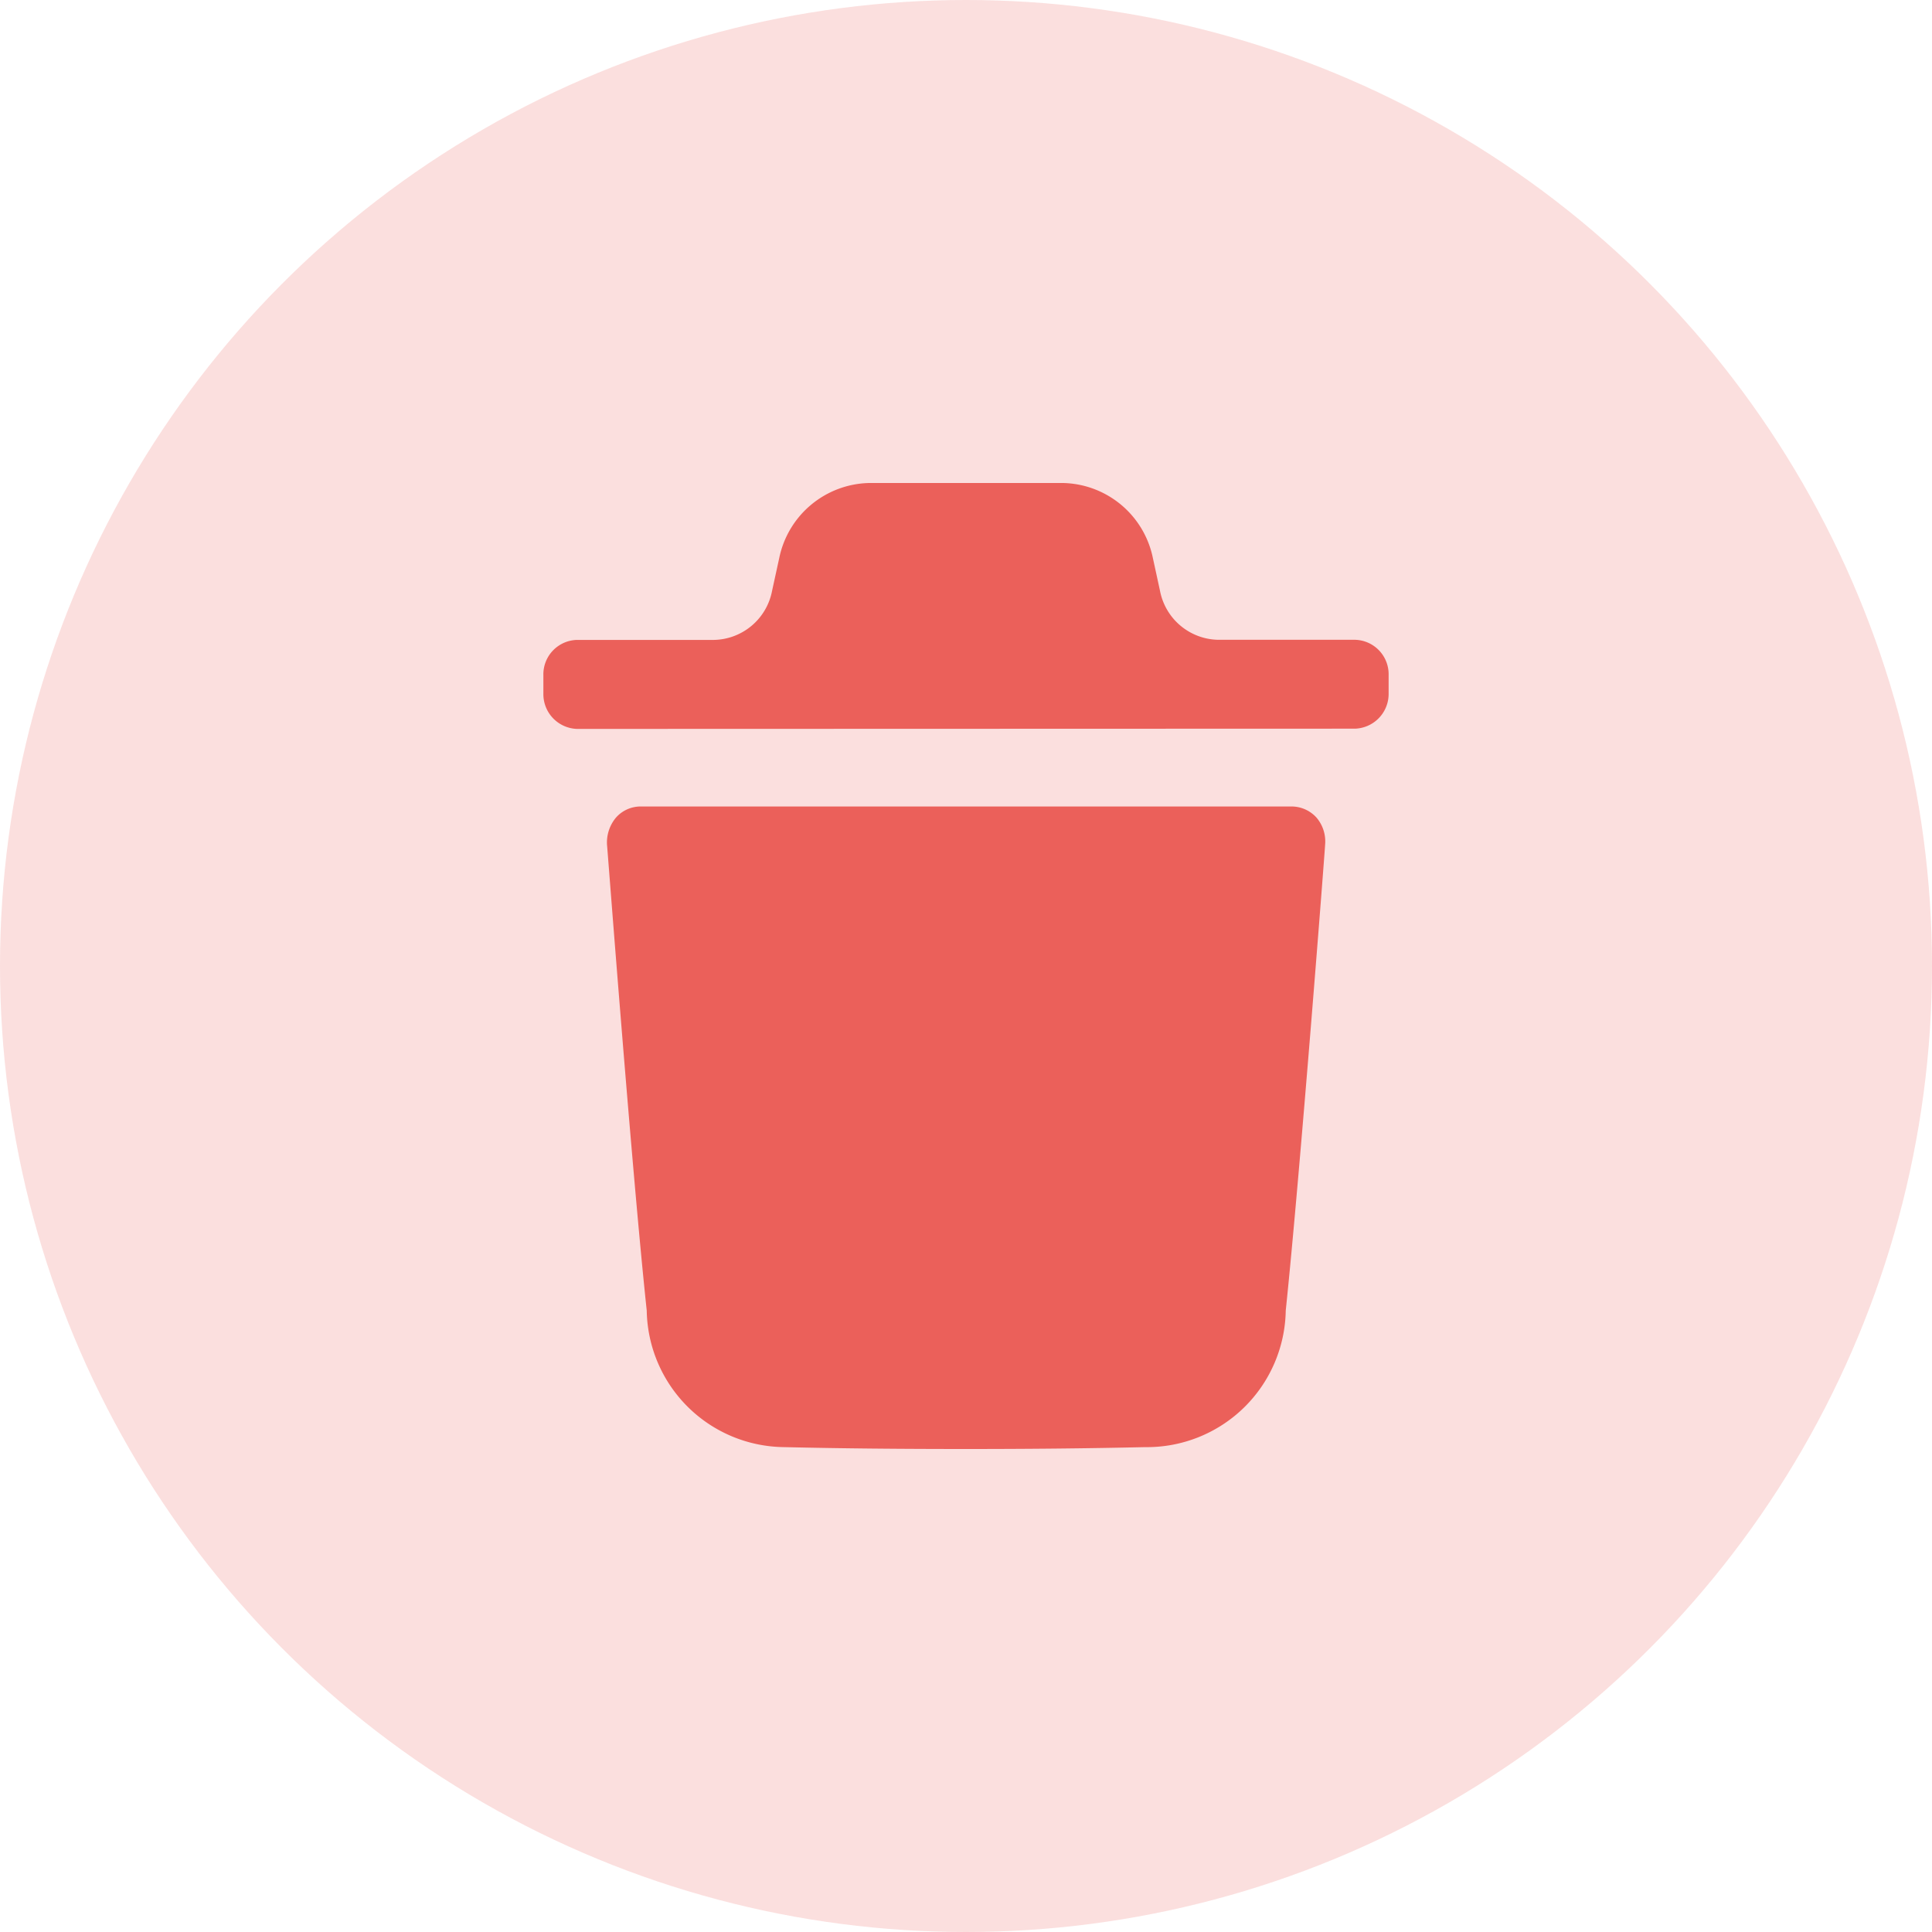 <svg id="Delete" xmlns="http://www.w3.org/2000/svg" width="32" height="32" viewBox="0 0 32 32">
  <circle id="Ellipse_9923" cx="16" cy="16" r="16" fill="#EB605A" opacity="0.2" />
  <g id="Iconly_Bold_Delete" transform="translate(9 8)">
    <g id="Delete-2">
      <path id="Delete-3" d="M3.992,15.969a2.3,2.3,0,0,1-2.28-2.262c-.244-2.277-.651-7.661-.658-7.716A.642.642,0,0,1,1.2,5.545a.543.543,0,0,1,.408-.187H12.4a.558.558,0,0,1,.408.187.608.608,0,0,1,.14.446c0,.055-.415,5.447-.652,7.716a2.3,2.3,0,0,1-2.33,2.262C8.956,15.992,7.972,16,7,16,5.974,16,4.968,15.992,3.992,15.969ZM.555,4.073A.576.576,0,0,1,0,3.486v-.3a.571.571,0,0,1,.555-.587H2.823a1,1,0,0,0,.965-.813l.119-.545A1.556,1.556,0,0,1,5.394,0H8.606a1.553,1.553,0,0,1,1.48,1.2l.127.584a1,1,0,0,0,.966.813h2.267A.571.571,0,0,1,14,3.182v.3a.576.576,0,0,1-.555.587Z" fill="#EB605A" />
    </g>
  </g>
</svg>
